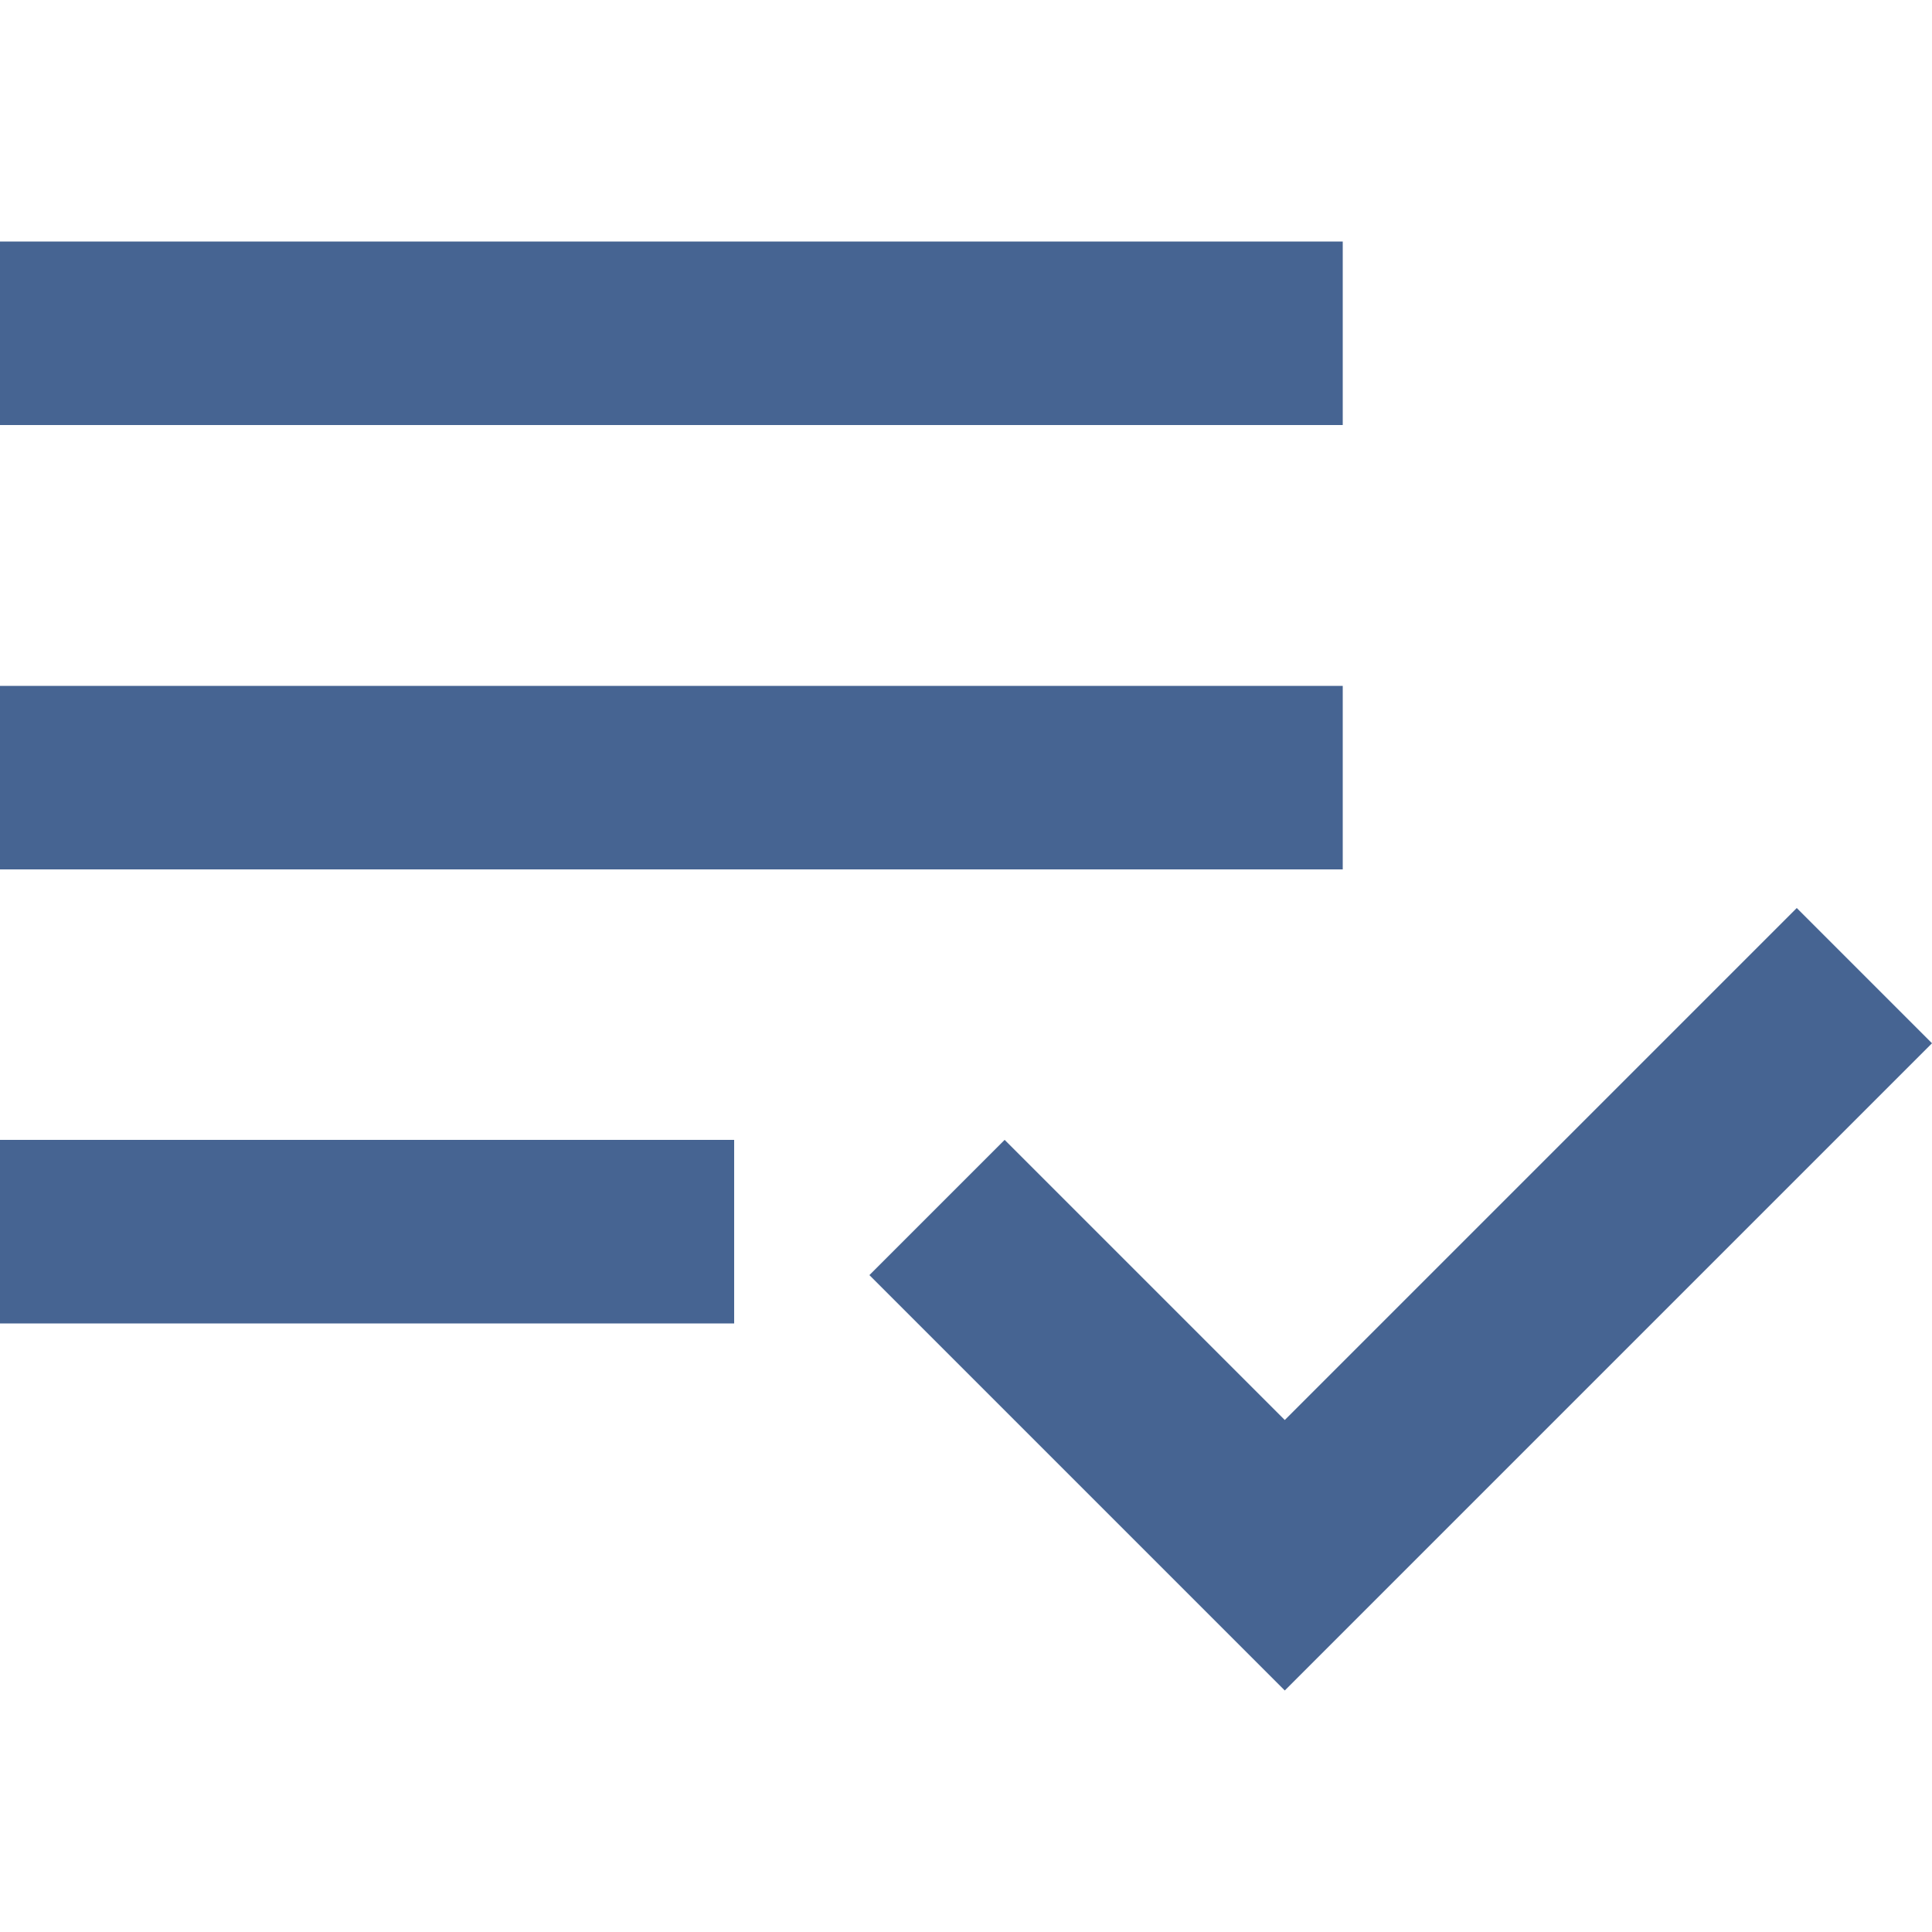<?xml version="1.0" encoding="utf-8"?>
<!-- Generator: Adobe Illustrator 24.0.2, SVG Export Plug-In . SVG Version: 6.00 Build 0)  -->
<svg version="1.1" id="Layer_1" xmlns="http://www.w3.org/2000/svg" xmlns:xlink="http://www.w3.org/1999/xlink" x="0px" y="0px"
	 viewBox="0 0 20 20" style="enable-background:new 0 0 20 20;" xml:space="preserve">
<style type="text/css">
	.st0{fill-rule:evenodd;clip-rule:evenodd;fill:#466492;}
</style>
<title>29453B94-FD7D-4D03-9636-262BB1FB883D@1x</title>
<g id="GrayPeakHire">
	<g id="GreyPeakHire---Final" transform="translate(-1718, -190)">
		<g id="Group-25" transform="translate(1578, 104)">
			<g id="Group-5" transform="translate(16, 80)">
				<g id="Icon-_x2F_-Arrow-_x2F_-checklist" transform="translate(124, 6)">
					<g id="ic_playlist_add_check_24px" transform="translate(0, 2.5)">
						<path id="Combined-Shape" class="st0" d="M18.6,6.9L20,8.3L13.3,15L9,10.7l1.4-1.4l2.9,2.9L18.6,6.9z M7.6,9.3v1.9H0V9.3H7.6z
							 M13.9,4.6v1.9H0V4.6H13.9z M13.9,0v1.9H0V0H13.9z"/>
					</g>
				</g>
			</g>
		</g>
	</g>
</g>
</svg>
